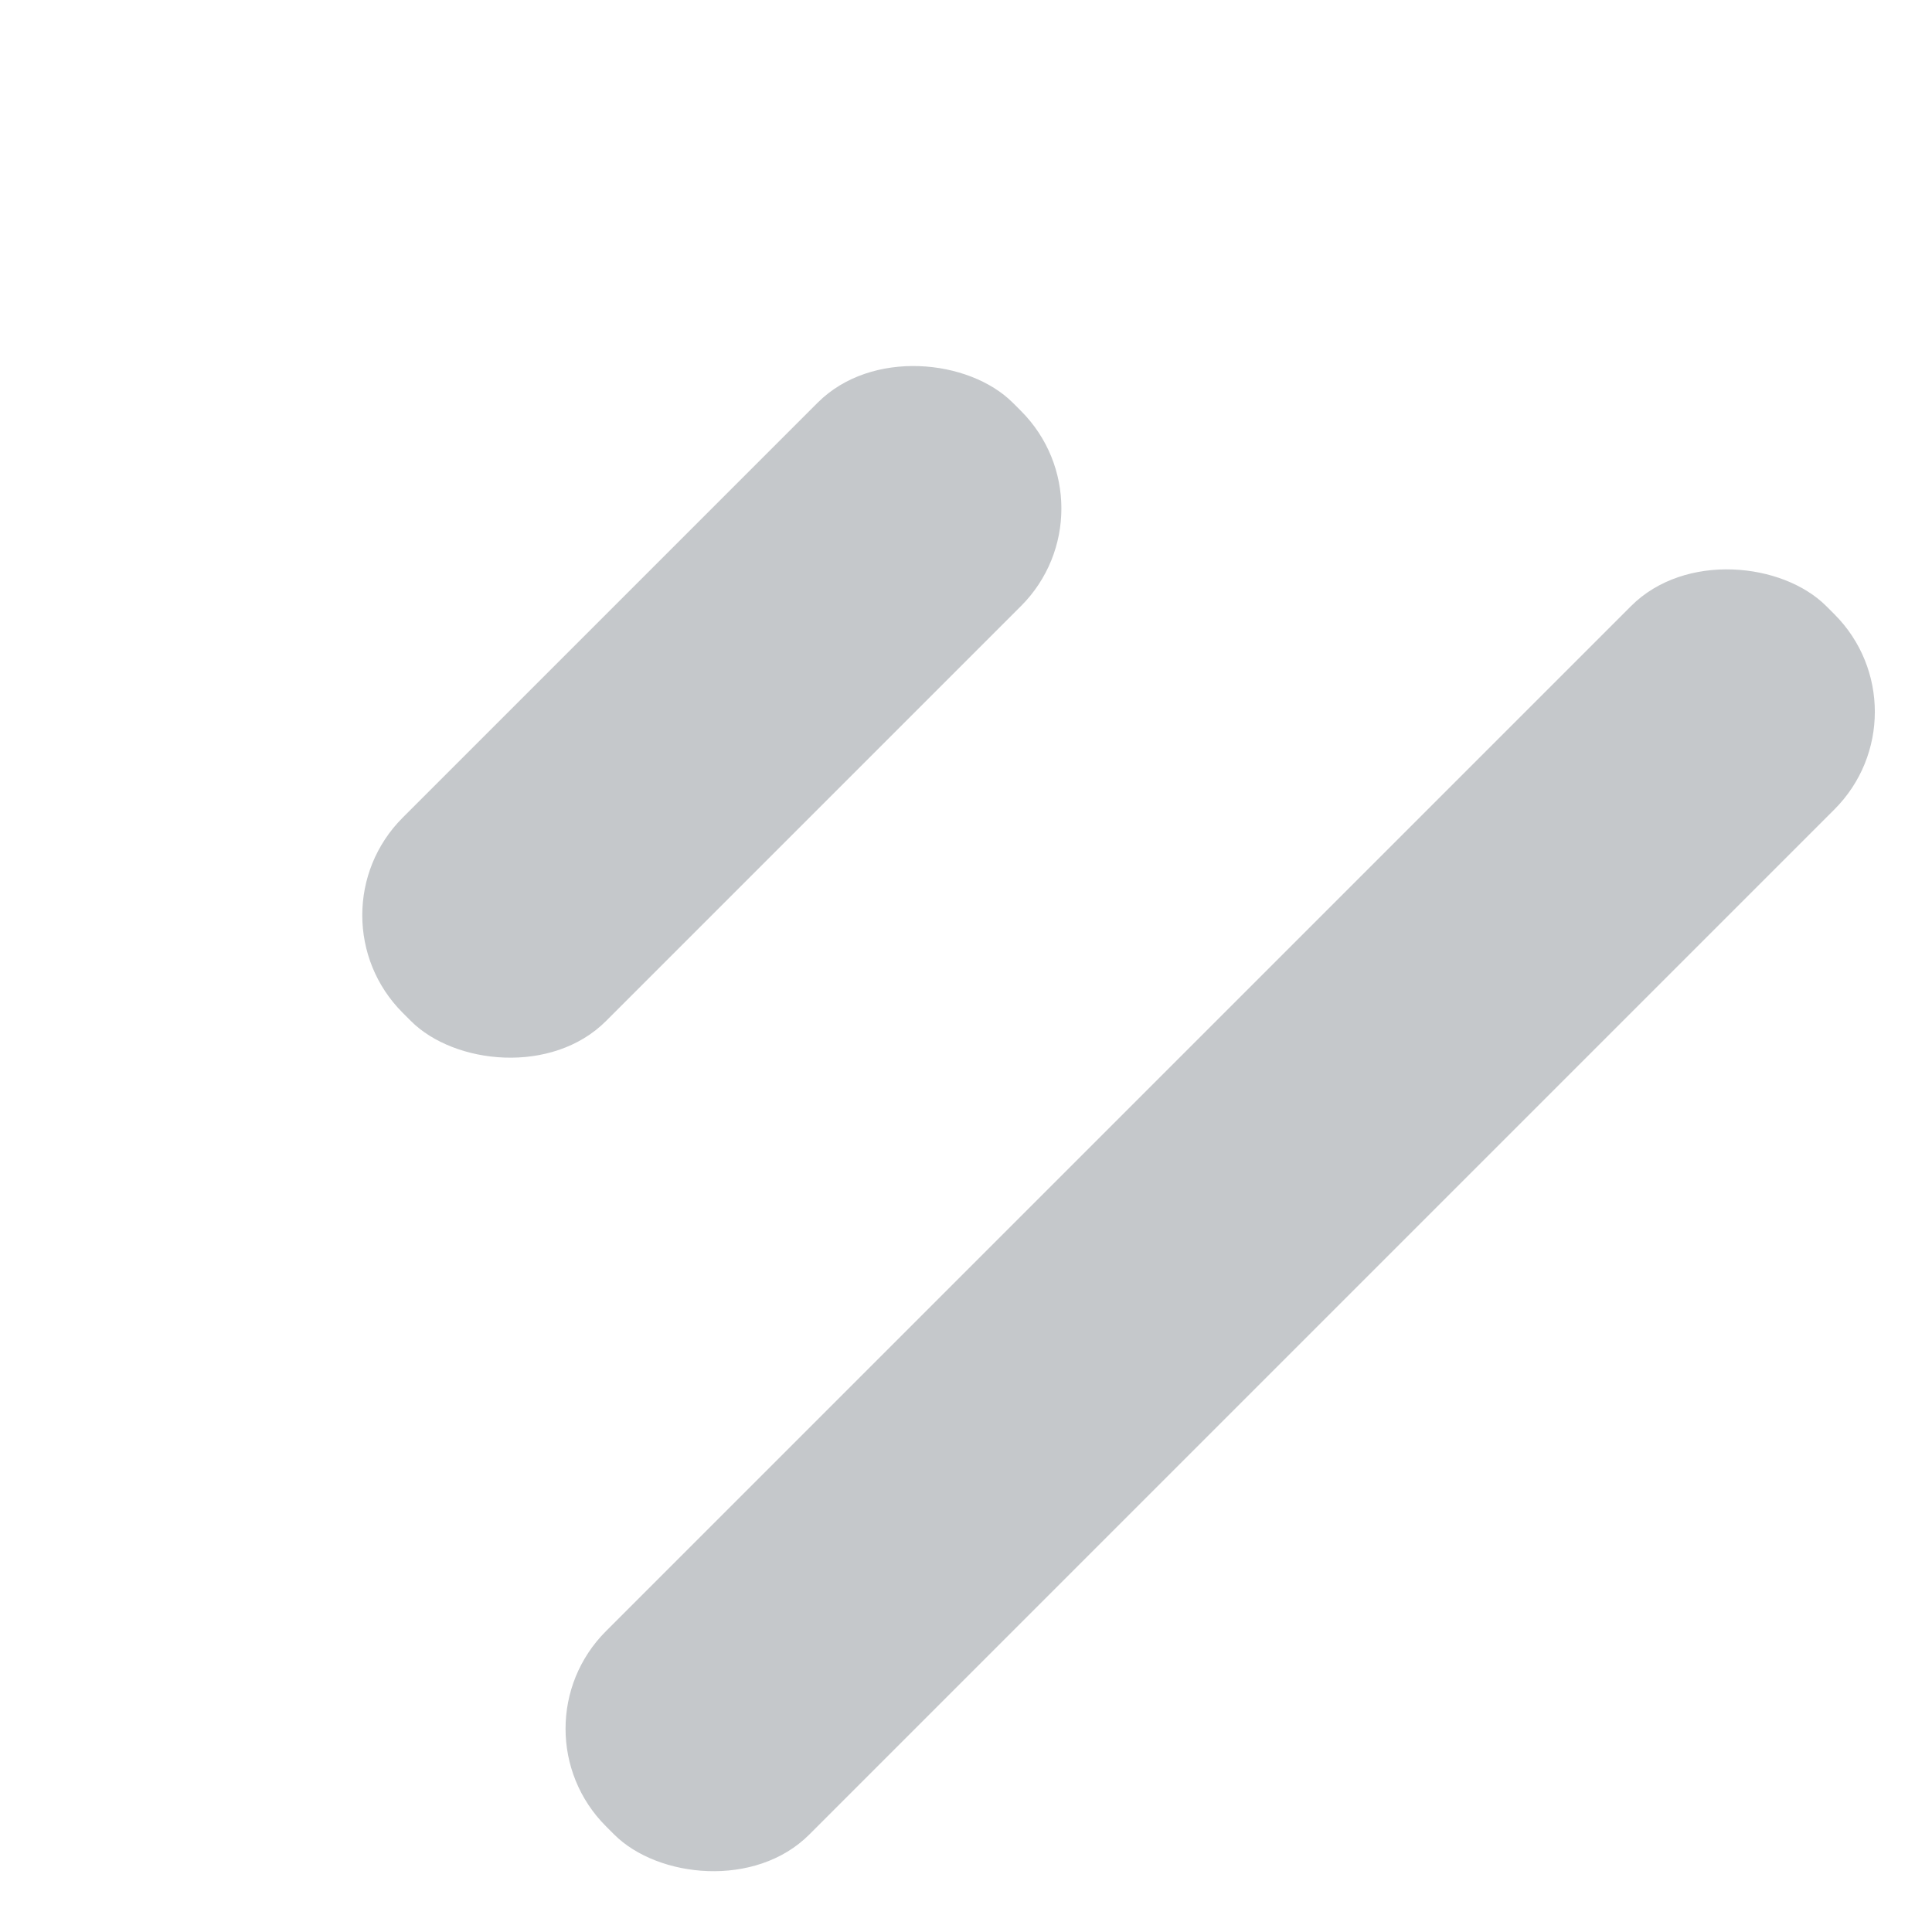 <svg width="14" height="14" viewBox="0 0 14 14" fill="none" xmlns="http://www.w3.org/2000/svg">
<rect x="2.211" y="6.632" width="6.252" height="2.084" rx="1" transform="rotate(-45 2.211 6.632)" fill="#6F767E" fill-opacity="0.4"/>
<rect x="3.684" y="12.527" width="12.505" height="2.084" rx="1" transform="rotate(-45 3.684 12.527)" fill="#6F767E" fill-opacity="0.4"/>
</svg>
